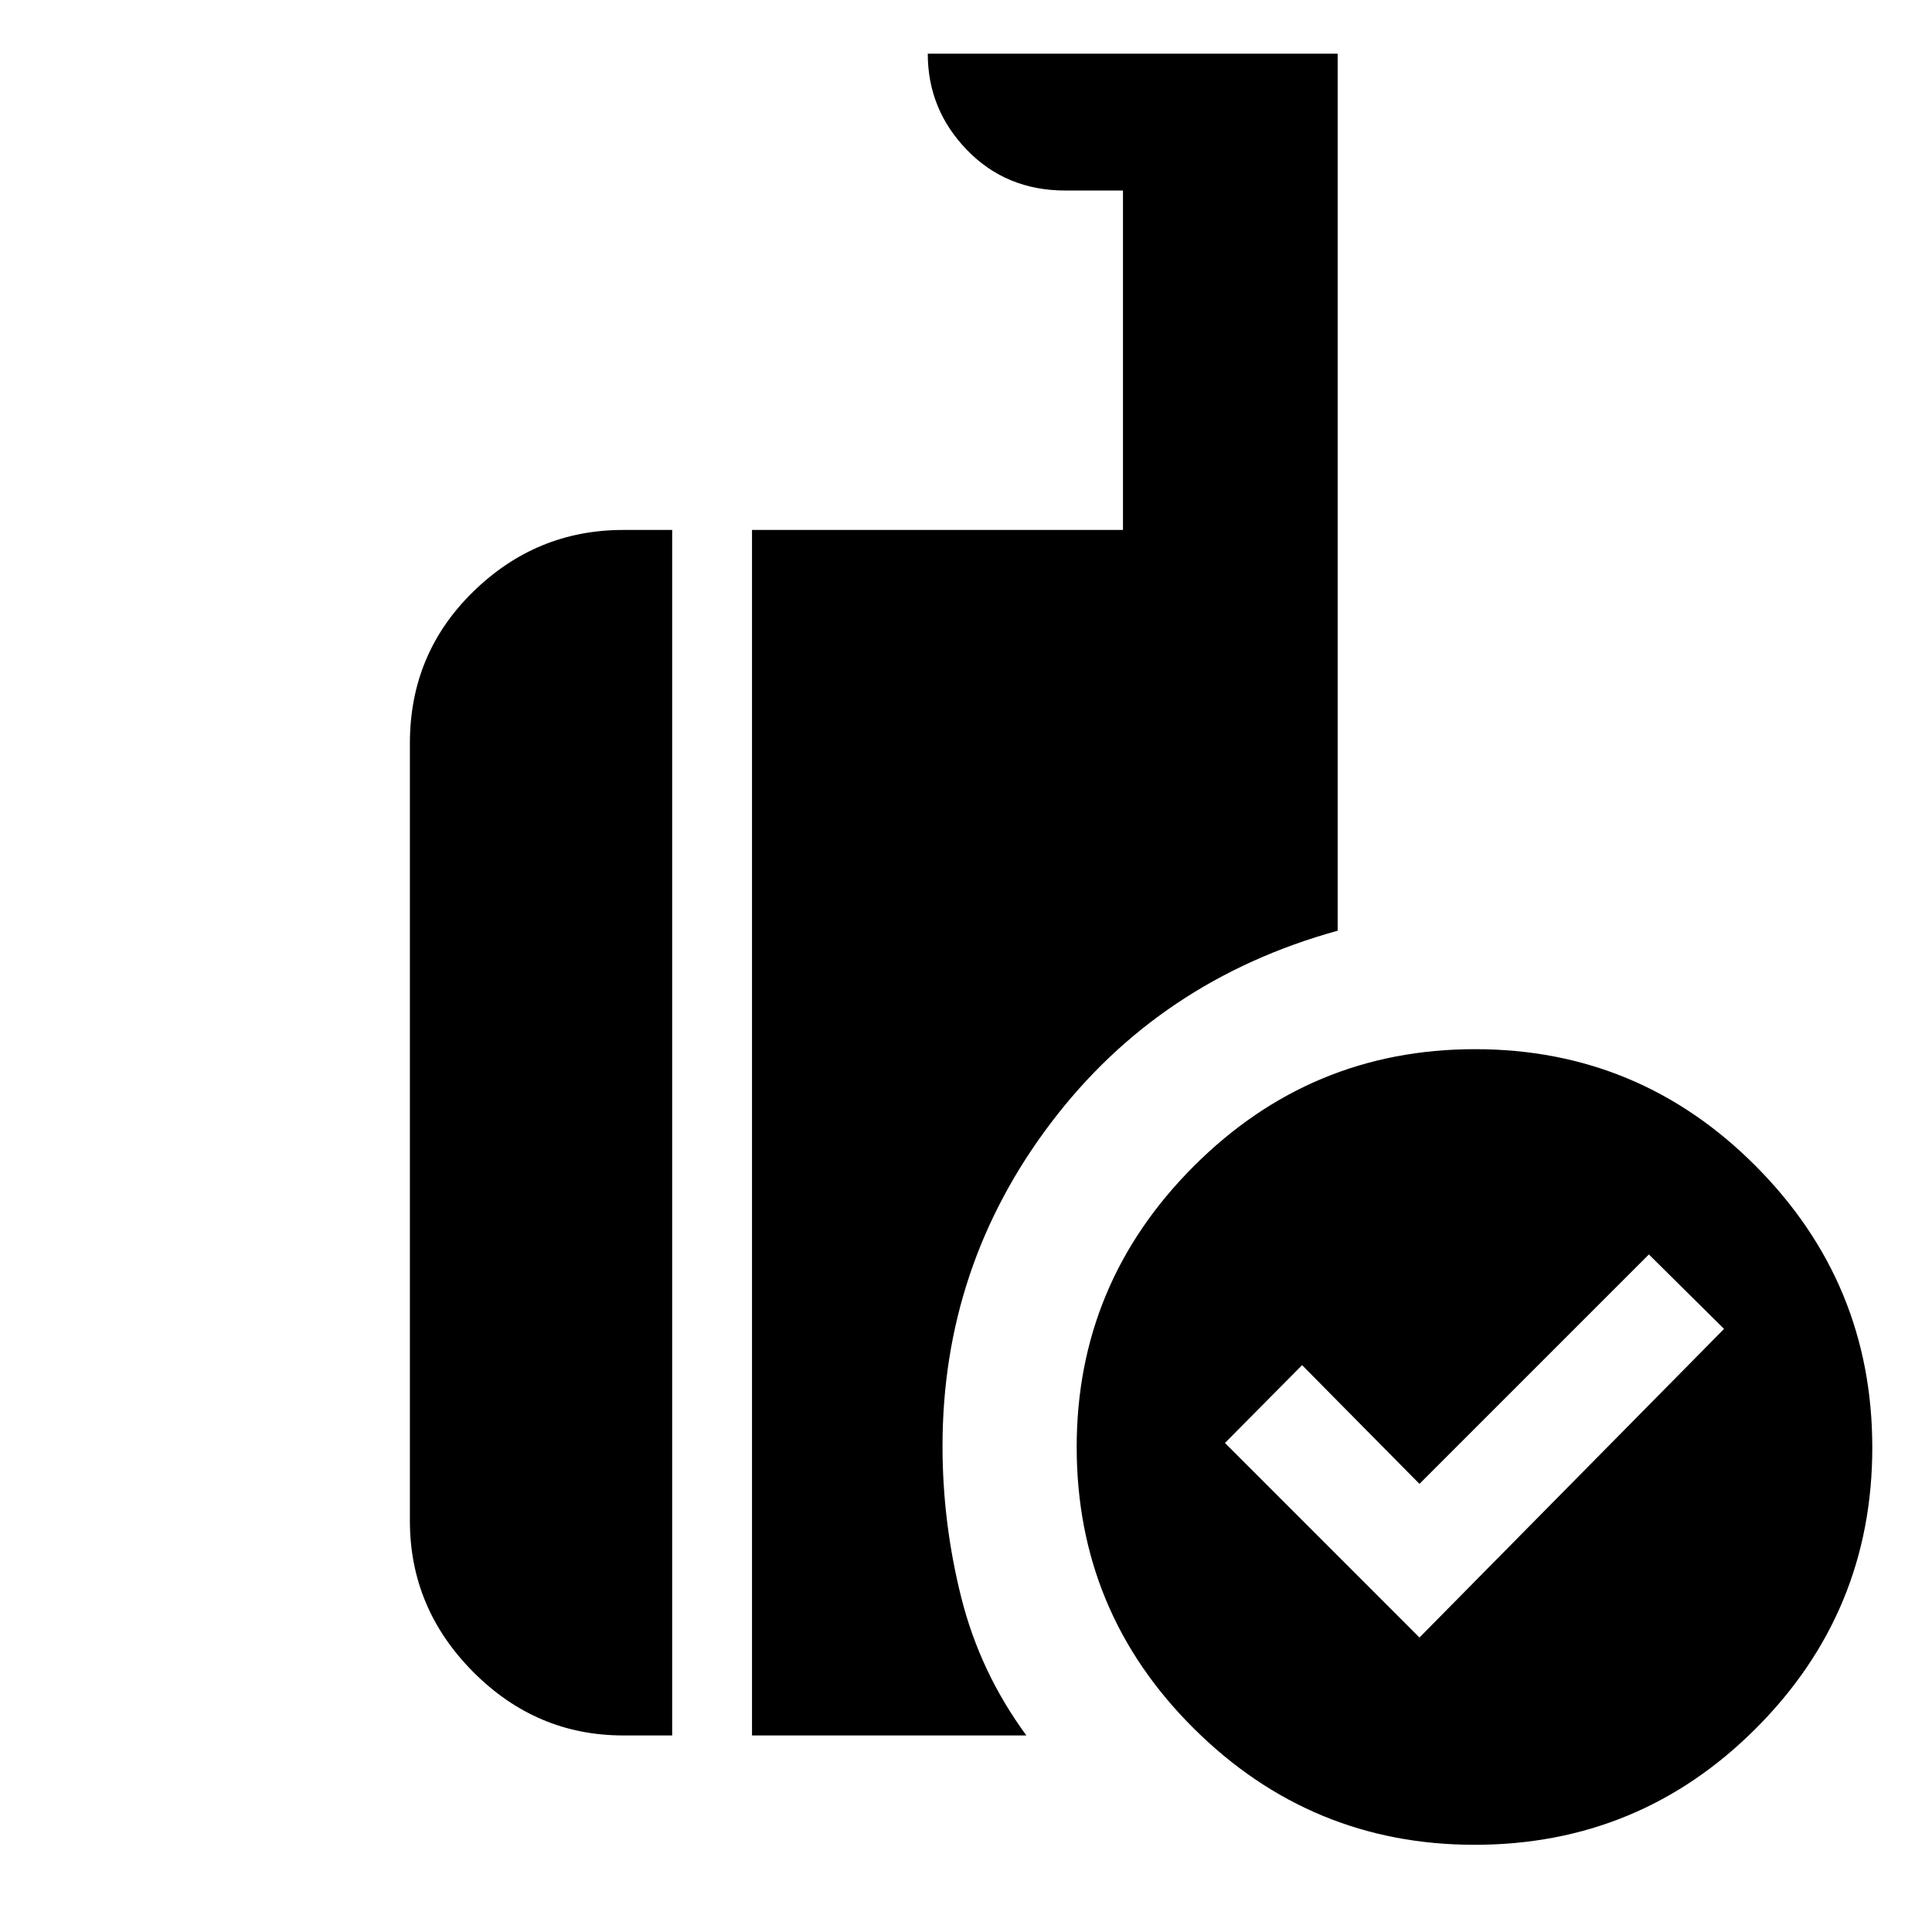 <svg xmlns="http://www.w3.org/2000/svg" height="40" viewBox="0 -960 960 960" width="40"><path d="m705.33-146.33 151.34-153.34-37.34-37-114 114-58.33-59L608.67-243l96.66 96.67Zm27.39 103q-81.35 0-139.53-57.81Q535-158.94 535-240.95q0-81.34 58.14-139.53 58.13-58.19 139.81-58.19t139.53 58.14q57.85 58.14 57.85 139.81 0 81.68-57.8 139.53-57.8 57.86-139.81 57.86ZM373.67-97.67v-599H558v-168.66h-28.67q-29.33 0-48.83-20.13-19.5-20.12-19.5-47.87h203.67v435.79q-88.79 24.57-142.56 95.61-53.78 71.03-53.78 160.49 0 38.22 9.34 75.33Q487-129 510-97.67H373.67Zm-64 0q-43.18 0-74.59-31.61-31.41-31.6-31.41-75.05v-386.34q0-44.57 31.41-75.28 31.41-30.72 74.59-30.72H334v599h-24.33Z"/></svg>